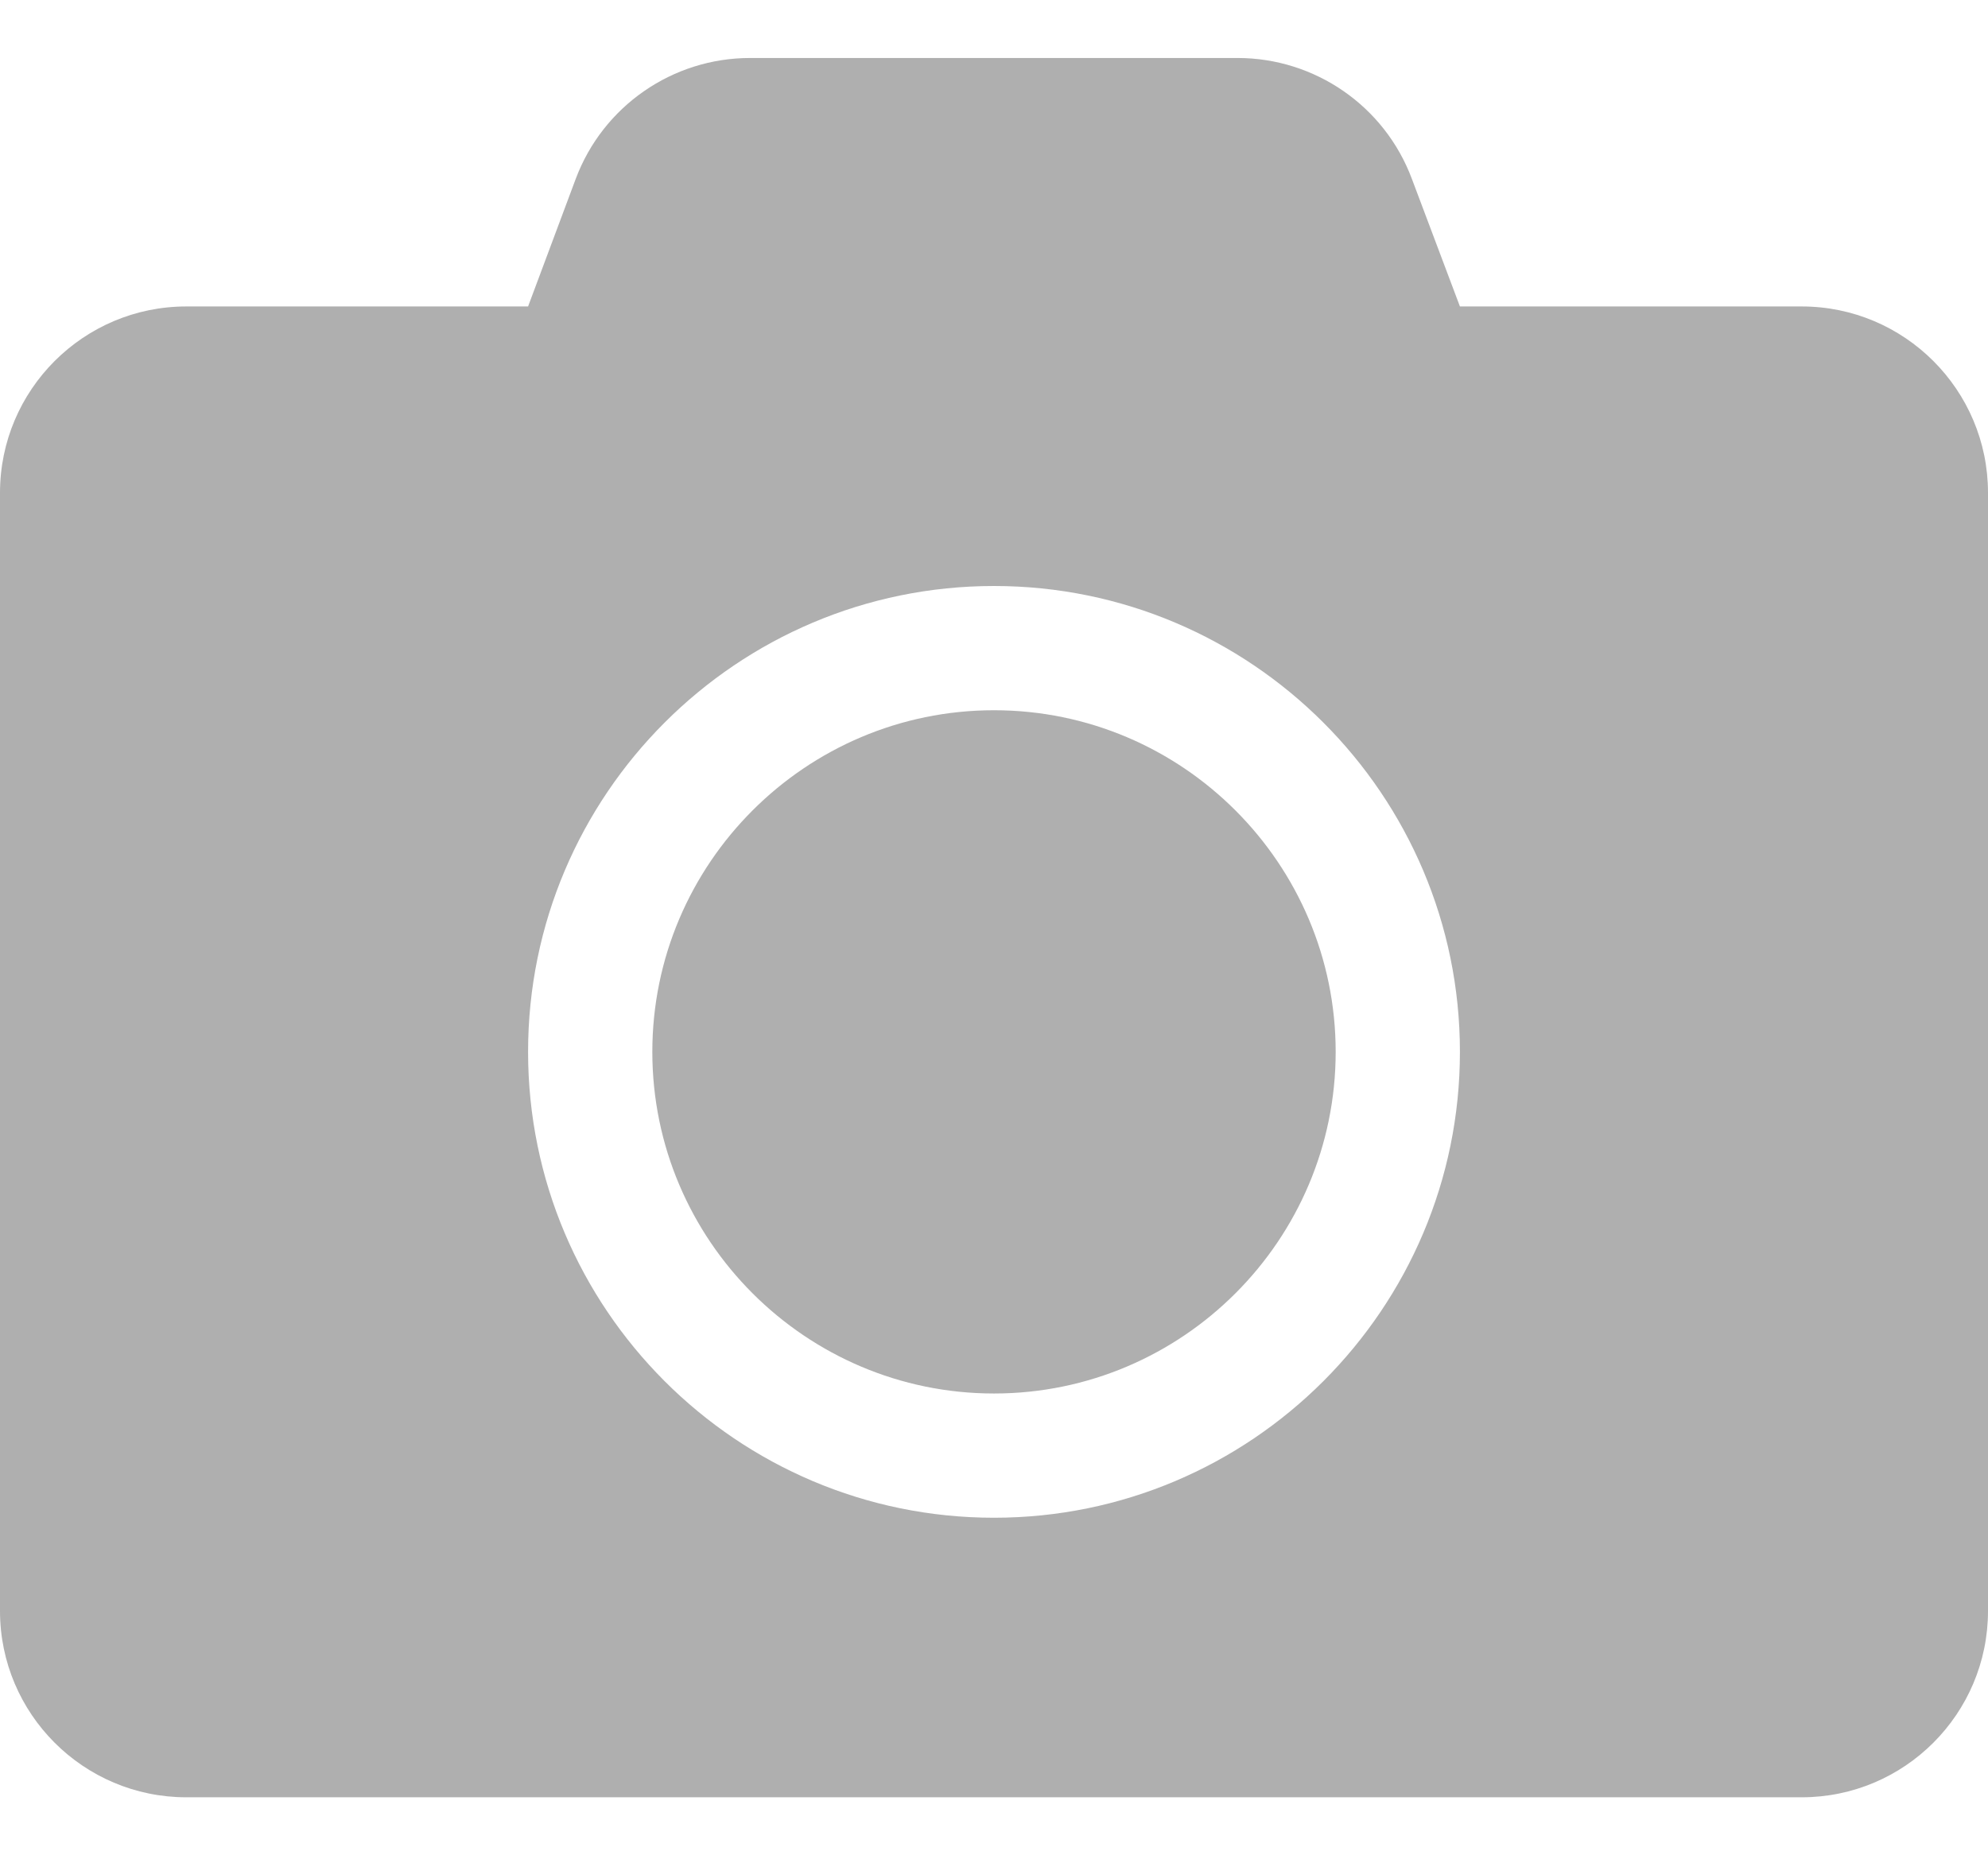 <svg width="30" height="28" viewBox="0 0 30 28" fill="none" xmlns="http://www.w3.org/2000/svg">
<path d="M30 7.438V24.312C30 25.865 28.74 27.125 27.188 27.125H2.812C1.26 27.125 0 25.865 0 24.312V7.438C0 5.885 1.26 4.625 2.812 4.625H7.969L8.689 2.697C9.1 1.602 10.148 0.875 11.32 0.875H18.674C19.846 0.875 20.895 1.602 21.305 2.697L22.031 4.625H27.188C28.74 4.625 30 5.885 30 7.438ZM22.031 15.875C22.031 11.996 18.879 8.844 15 8.844C11.121 8.844 7.969 11.996 7.969 15.875C7.969 19.754 11.121 22.906 15 22.906C18.879 22.906 22.031 19.754 22.031 15.875ZM20.156 15.875C20.156 18.717 17.842 21.031 15 21.031C12.158 21.031 9.844 18.717 9.844 15.875C9.844 13.033 12.158 10.719 15 10.719C17.842 10.719 20.156 13.033 20.156 15.875Z" fill="#AFAFAF"/>
</svg>

